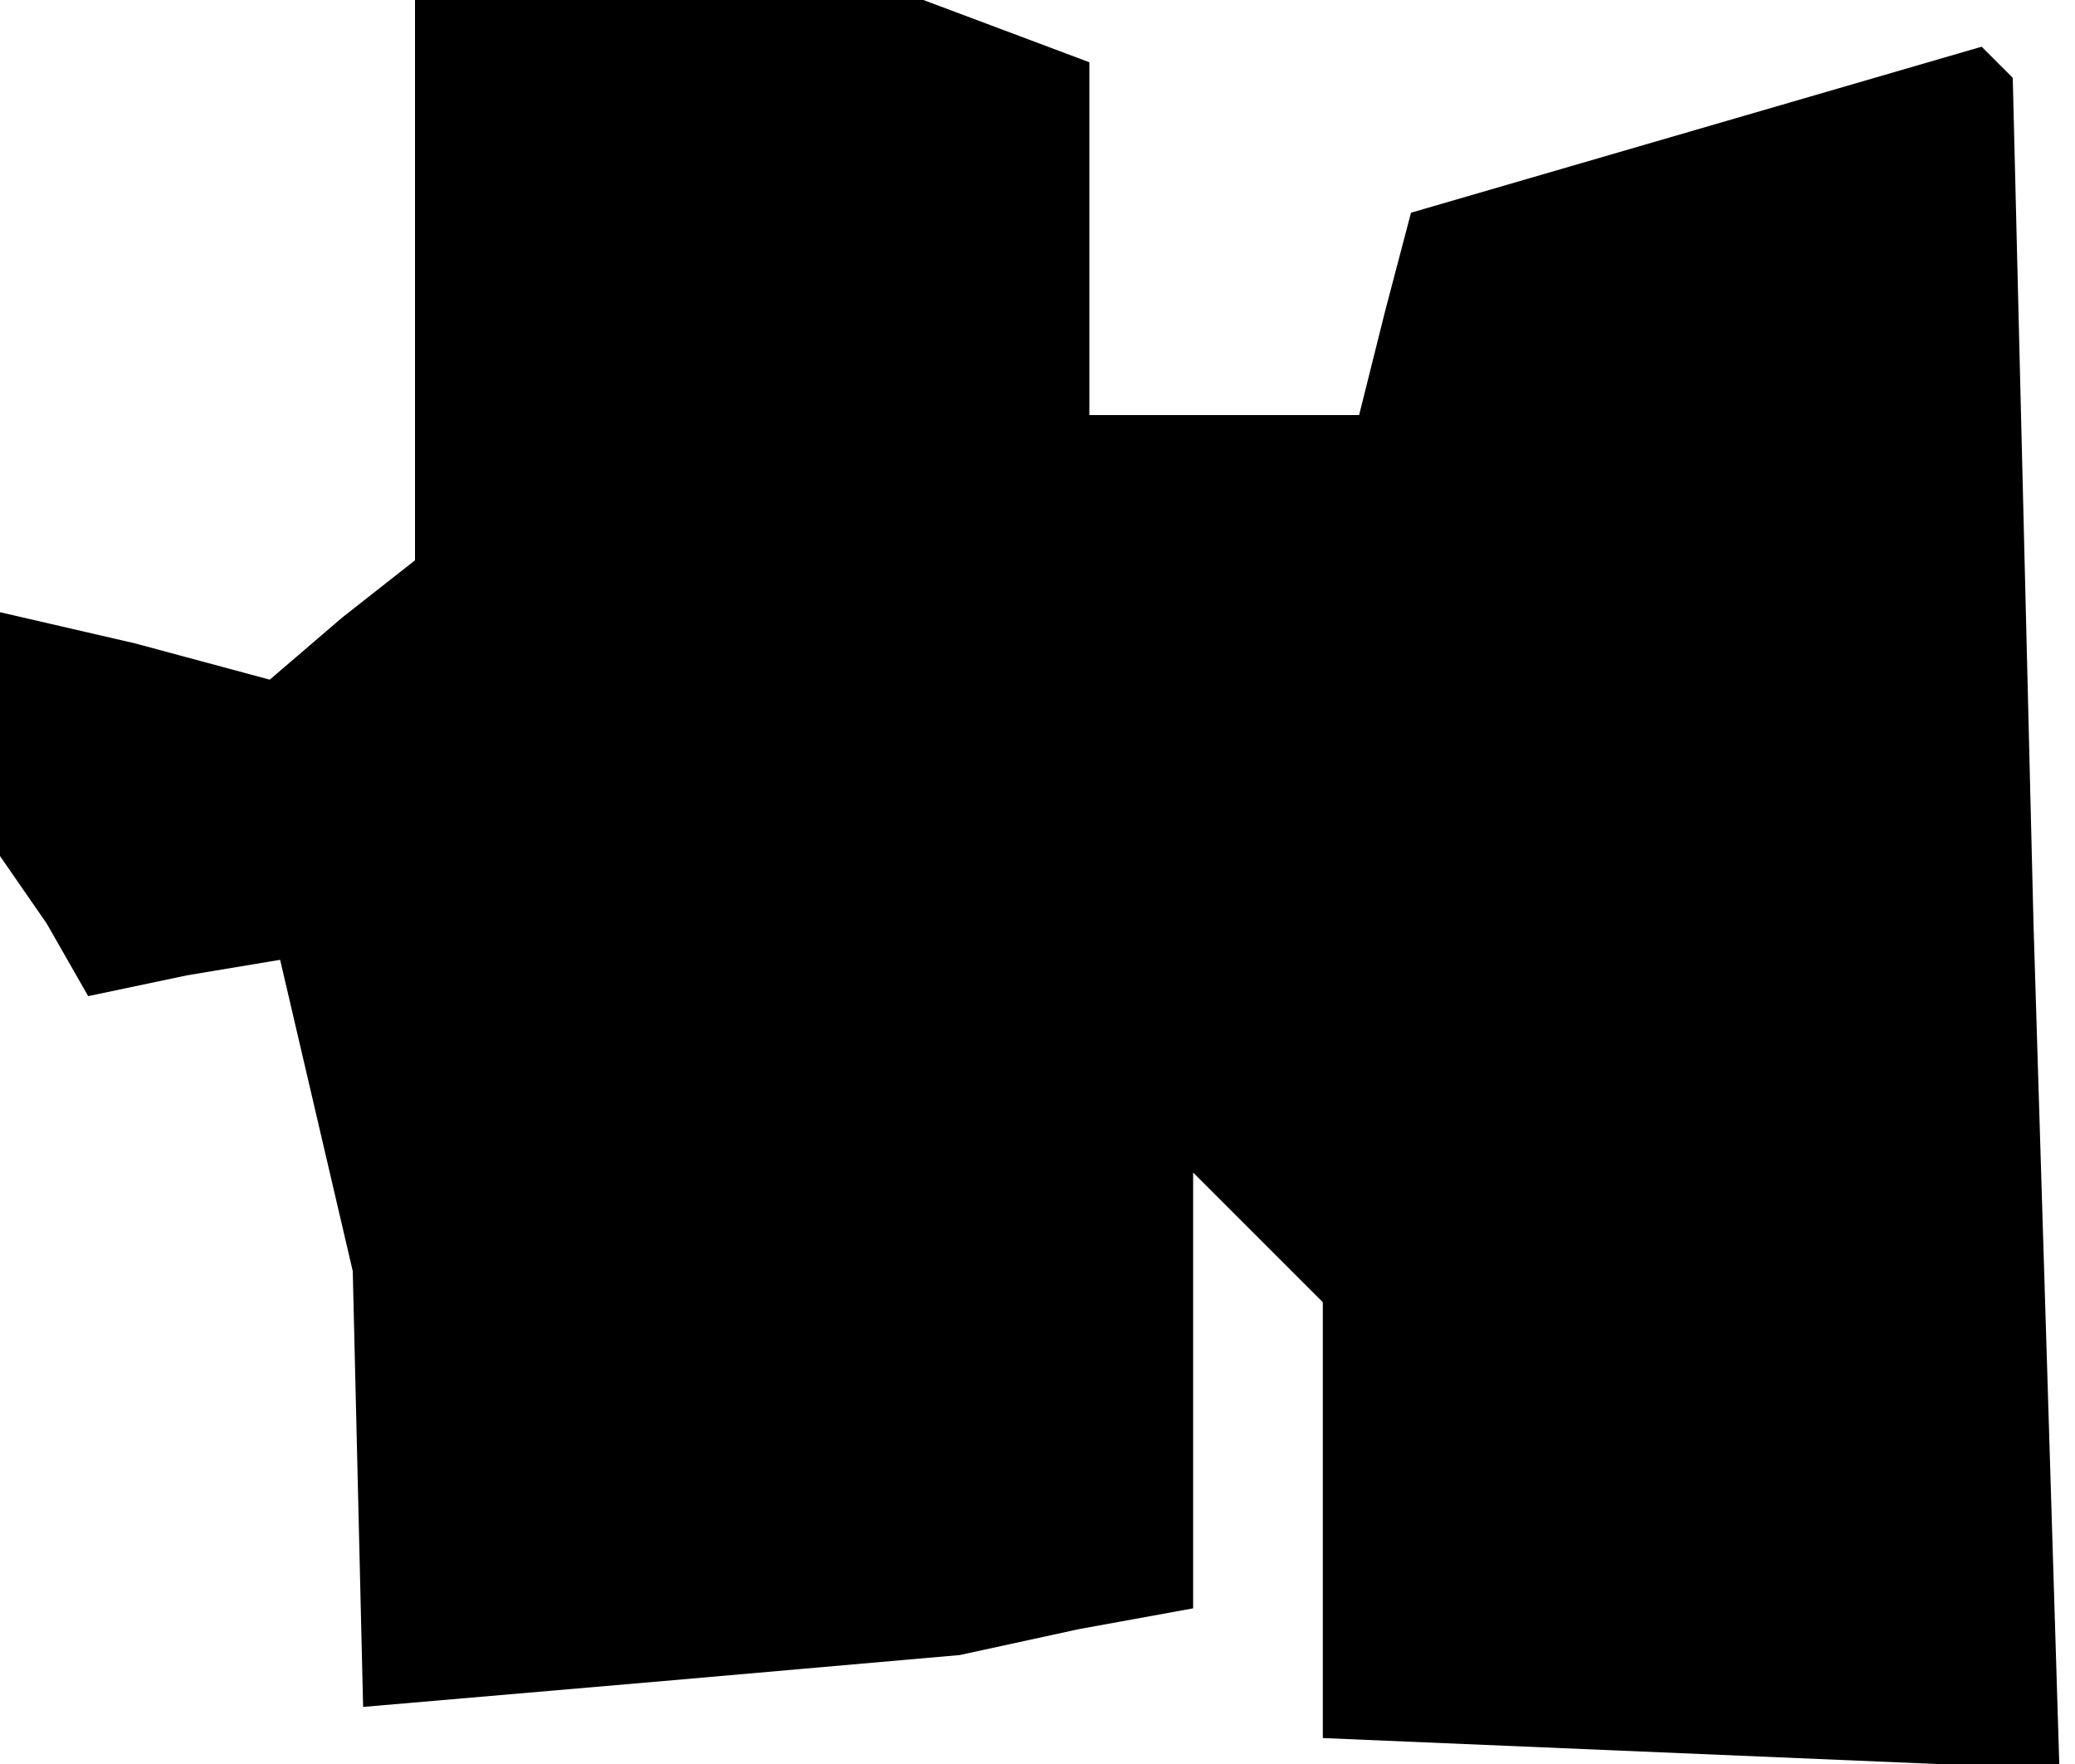 <?xml version="1.0" standalone="no"?>
<!DOCTYPE svg PUBLIC "-//W3C//DTD SVG 20010904//EN"
 "http://www.w3.org/TR/2001/REC-SVG-20010904/DTD/svg10.dtd">
<svg version="1.0" xmlns="http://www.w3.org/2000/svg"
 width="40pt" height="34pt" viewBox="0 0 40 34"
 preserveAspectRatio="xMidYMid meet">
<g transform="translate(0,34) scale(0.1,-0.1)"
fill="#000000" stroke="none">
<path d="M80 286 l0 -54 -14 -11 -14 -12 -26 7 -26 6 0 -23 0 -24 9 -13 8 -14
19 4 18 3 7 -30 7 -30 1 -42 1 -42 58 5 57 5 23 5 22 4 0 42 0 42 13 -13 12
-12 0 -42 0 -42 71 -3 71 -3 -5 163 -4 163 -3 3 -3 3 -55 -16 -55 -16 -5 -19
-5 -20 -26 0 -26 0 0 34 0 34 -16 6 -16 6 -49 0 -49 0 0 -54z"/>
</g>
</svg>
